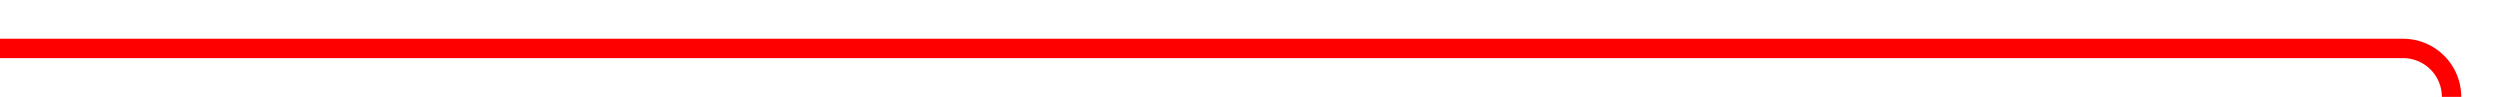 ﻿<?xml version="1.0" encoding="utf-8"?>
<svg version="1.1" xmlns:xlink="http://www.w3.org/1999/xlink" width="258px" height="10px" preserveAspectRatio="xMinYMid meet" viewBox="590 226  258 8" xmlns="http://www.w3.org/2000/svg">
  <path d="M 590 230  L 838 230  A 5 5 0 0 1 843 235 L 843 270  A 5 5 0 0 0 848 275 L 851 275  " stroke-width="2" stroke="#ff0000" fill="none" />
  <path d="M 845.893 270.707  L 850.186 275  L 845.893 279.293  L 847.307 280.707  L 852.307 275.707  L 853.014 275  L 852.307 274.293  L 847.307 269.293  L 845.893 270.707  Z " fill-rule="nonzero" fill="#ff0000" stroke="none" />
</svg>
